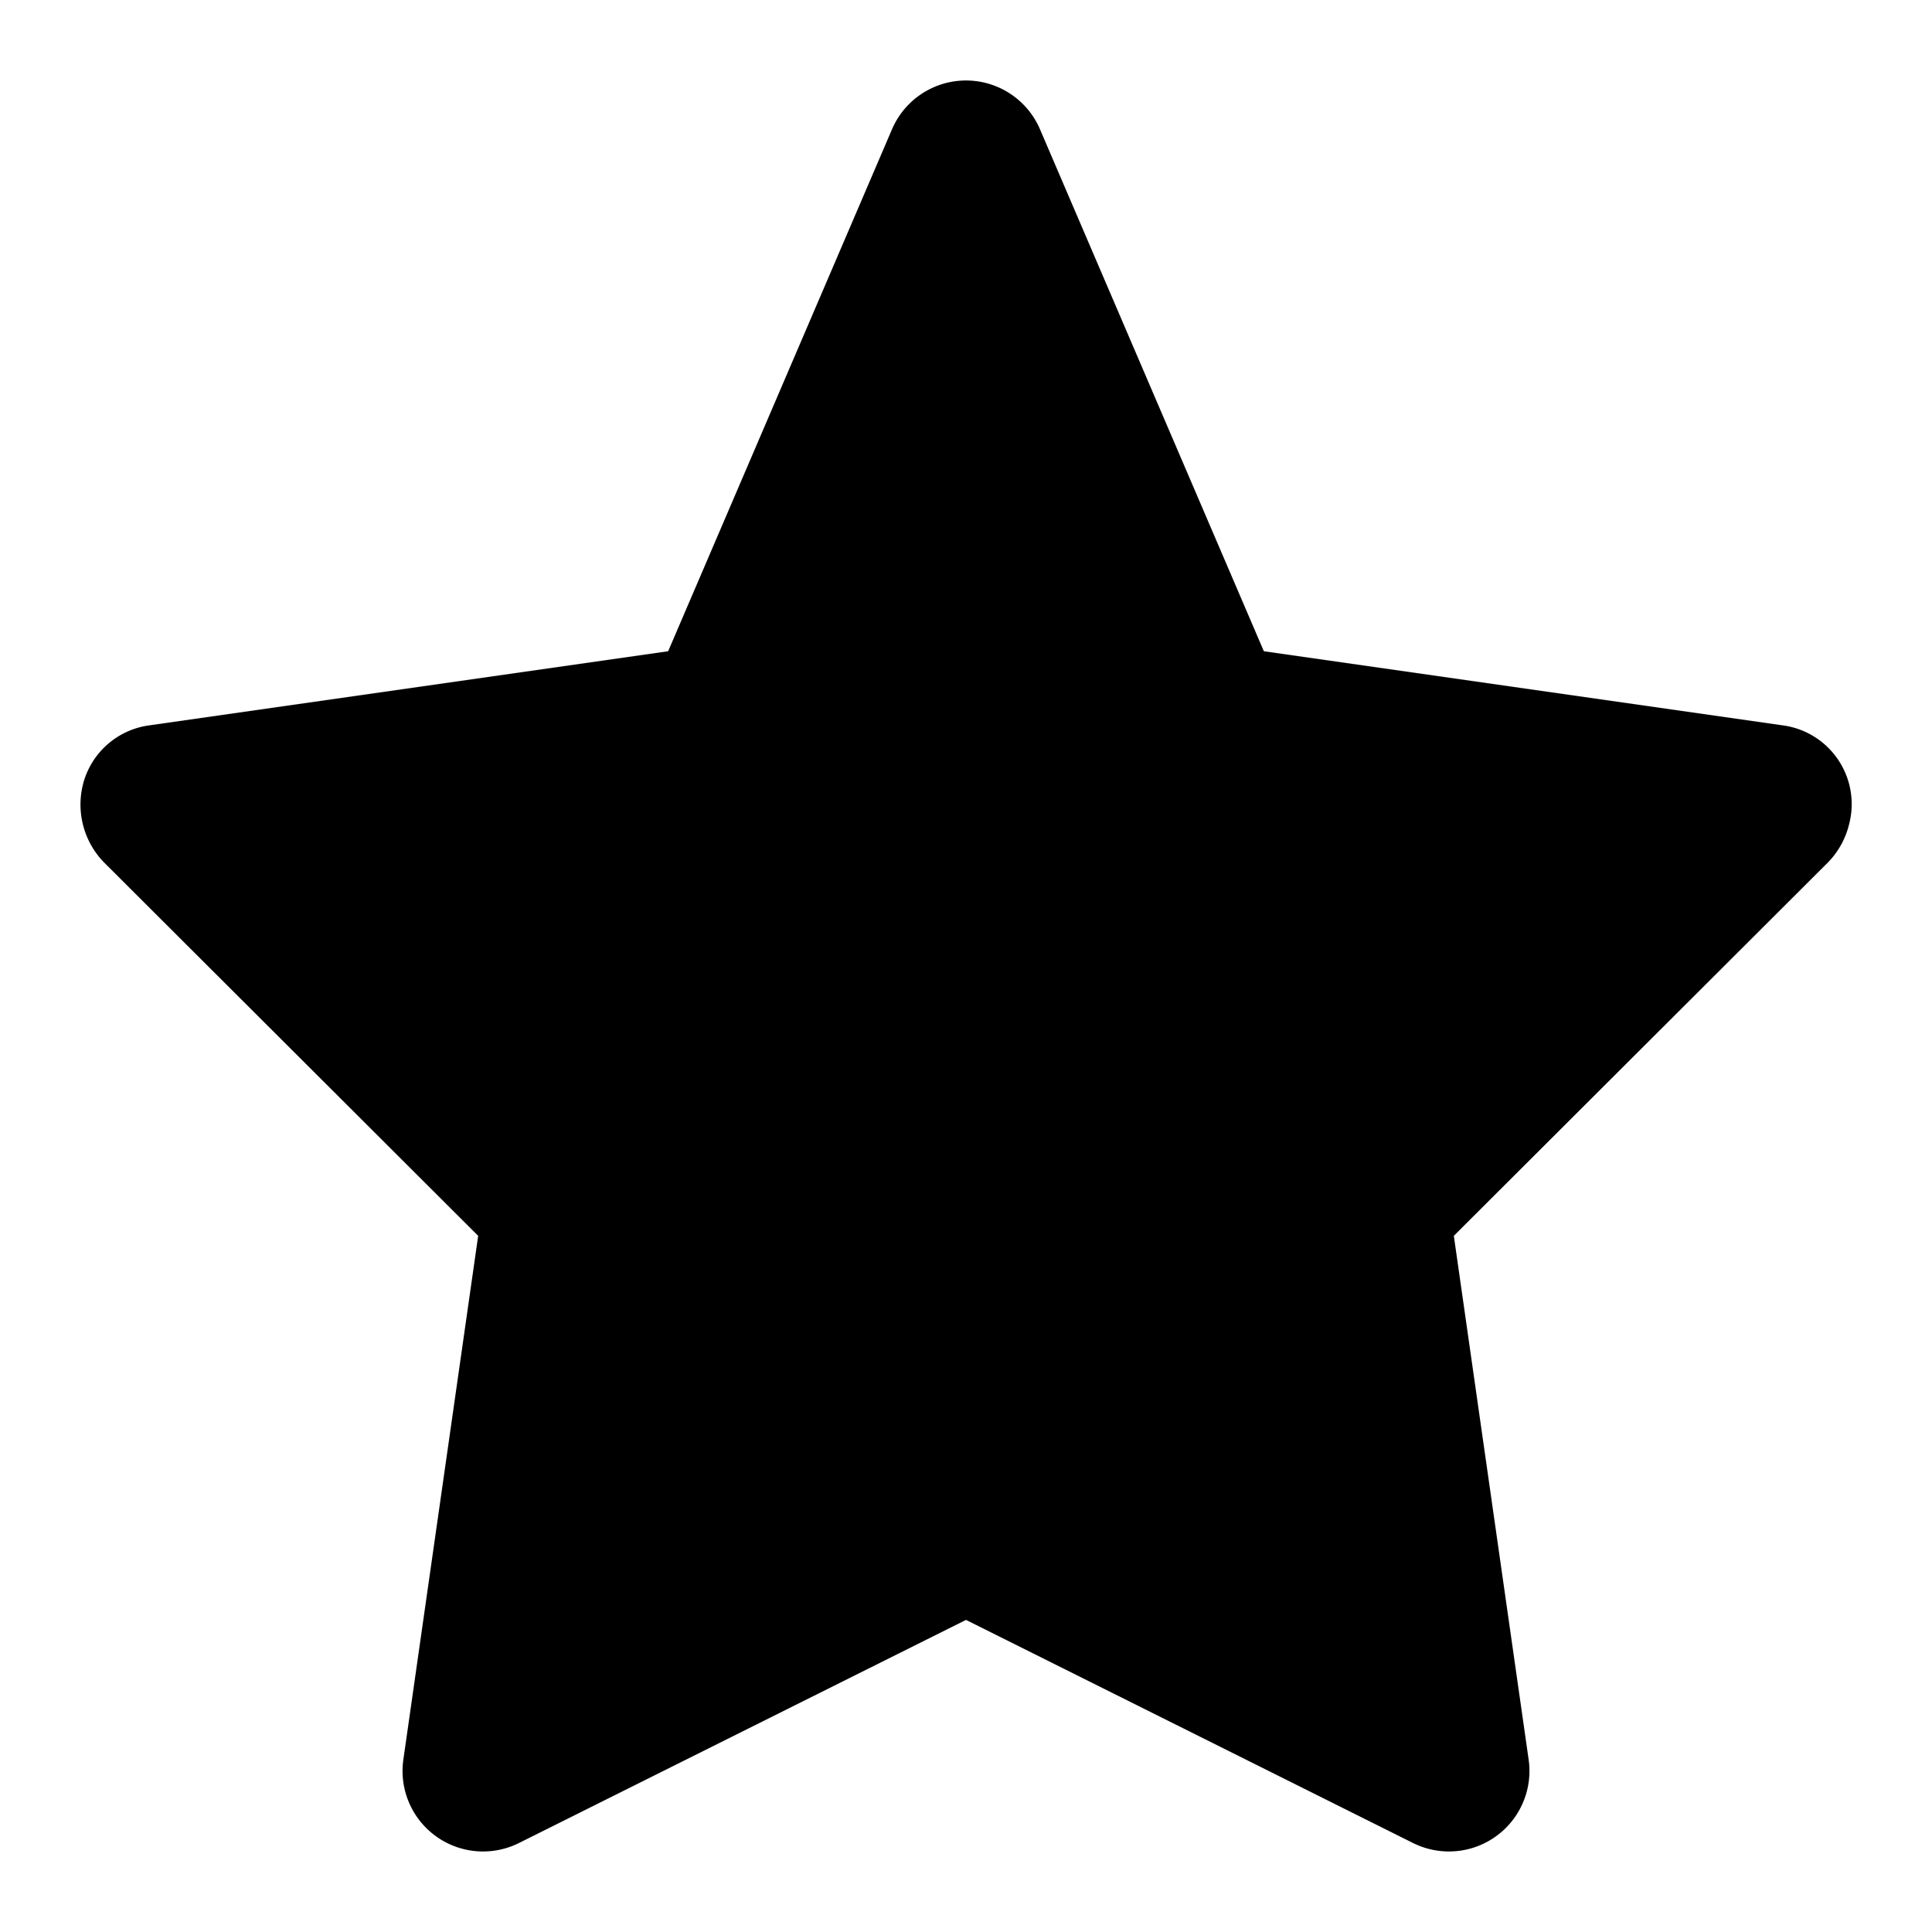 <svg width="24" height="24" viewBox="0 0 24 24" fill="none" xmlns="http://www.w3.org/2000/svg">
    <path d="m22.711 10.71-4.651 4.642.93 6.511a1 1 0 0 1-1.44 1.03L12 20.123l-5.55 2.77a1 1 0 0 1-1.44-1.03l.93-6.511-4.651-4.642a1.03 1.03 0 0 1-.24-1.03.987.987 0 0 1 .81-.67L8.3 8.09l2.78-6.482a1 1 0 0 1 1.84 0L15.7 8.09l6.441.92a.987.987 0 0 1 .832 1.218 1.028 1.028 0 0 1-.262.482z" fill="#000"/>
</svg>

